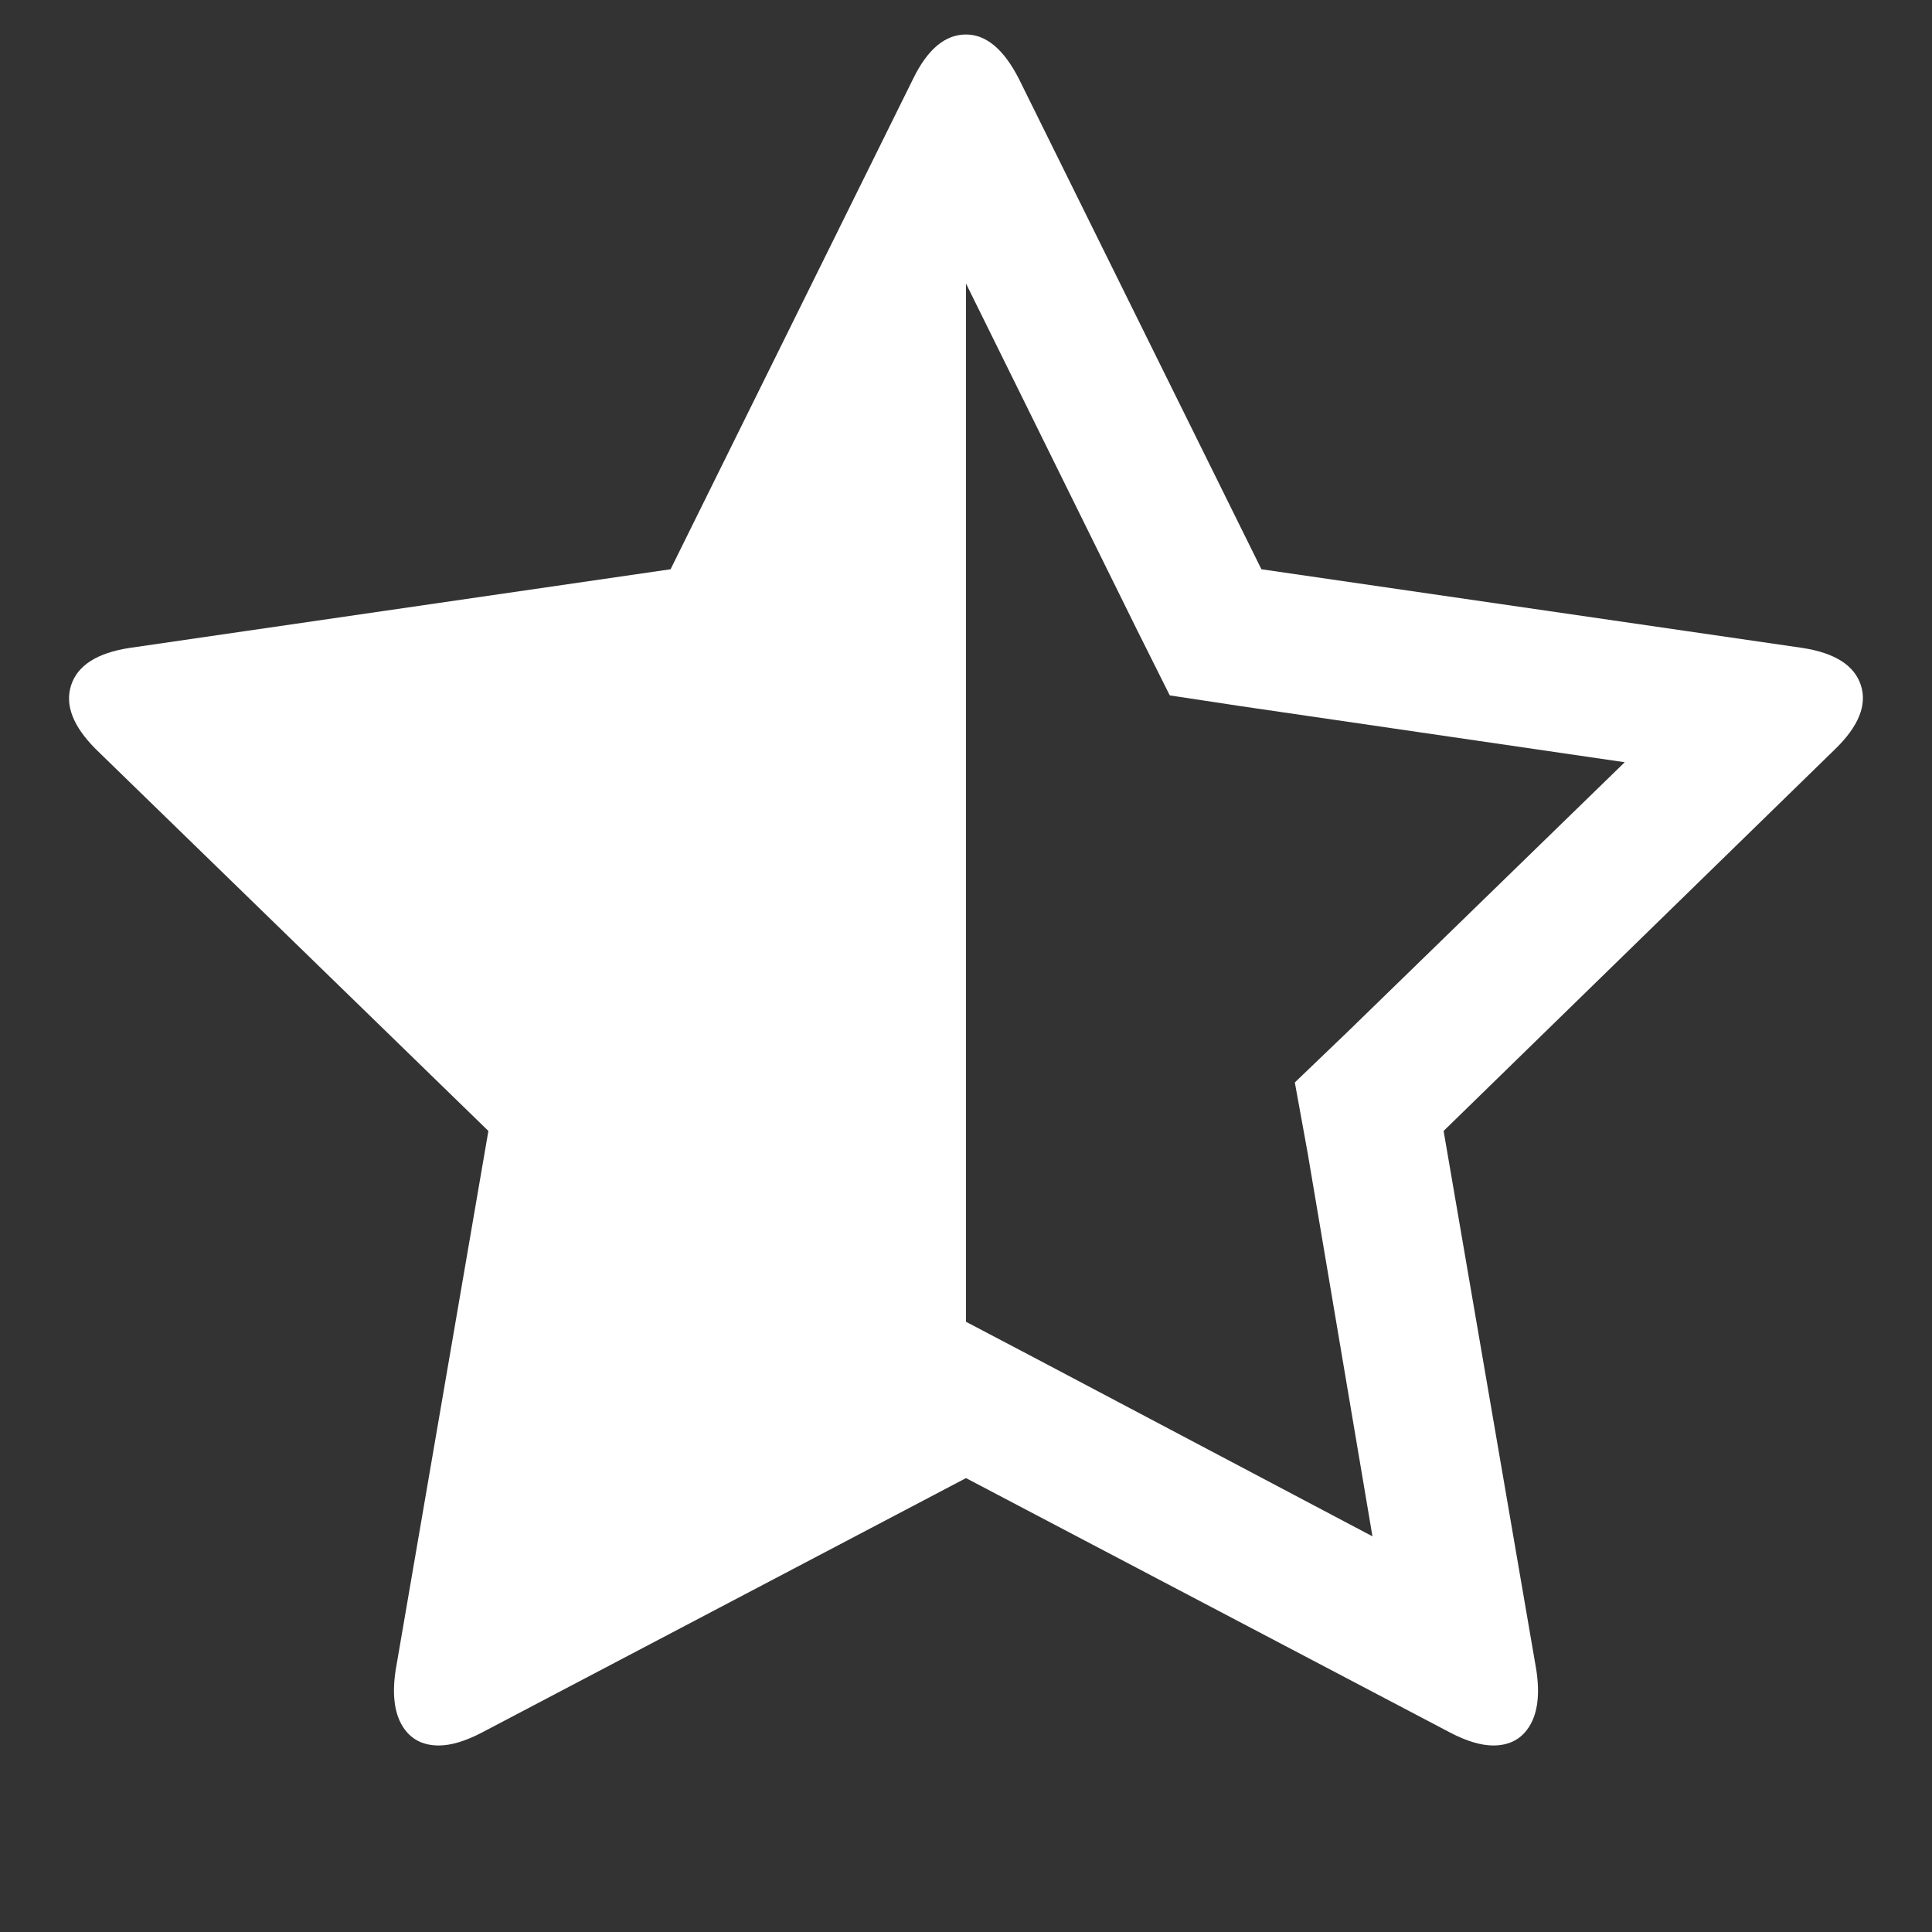 <svg width="1792" height="1792" viewBox="-64 -256 1792 1792"><rect x="-64" y="-256" width="1792" height="1792" fill="#333333" stroke="none"/><g transform="scale(1 -1) translate(0 -1280)"><path d="M1186 579l257 250l-356 52l-66 10l-30 60l-159 322v-963l59 -31l318 -168l-60 355l-12 66zM1638 841l-363 -354l86 -500q5 -33 -6 -51.5t-34 -18.5q-17 0 -40 12l-449 236l-449 -236q-23 -12 -40 -12q-23 0 -34 18.5t-6 51.5l86 500l-364 354q-32 32 -23 59.5t54 34.5 l502 73l225 455q20 41 49 41q28 0 49 -41l225 -455l502 -73q45 -7 54 -34.5t-24 -59.5z" fill="white" /></g></svg>